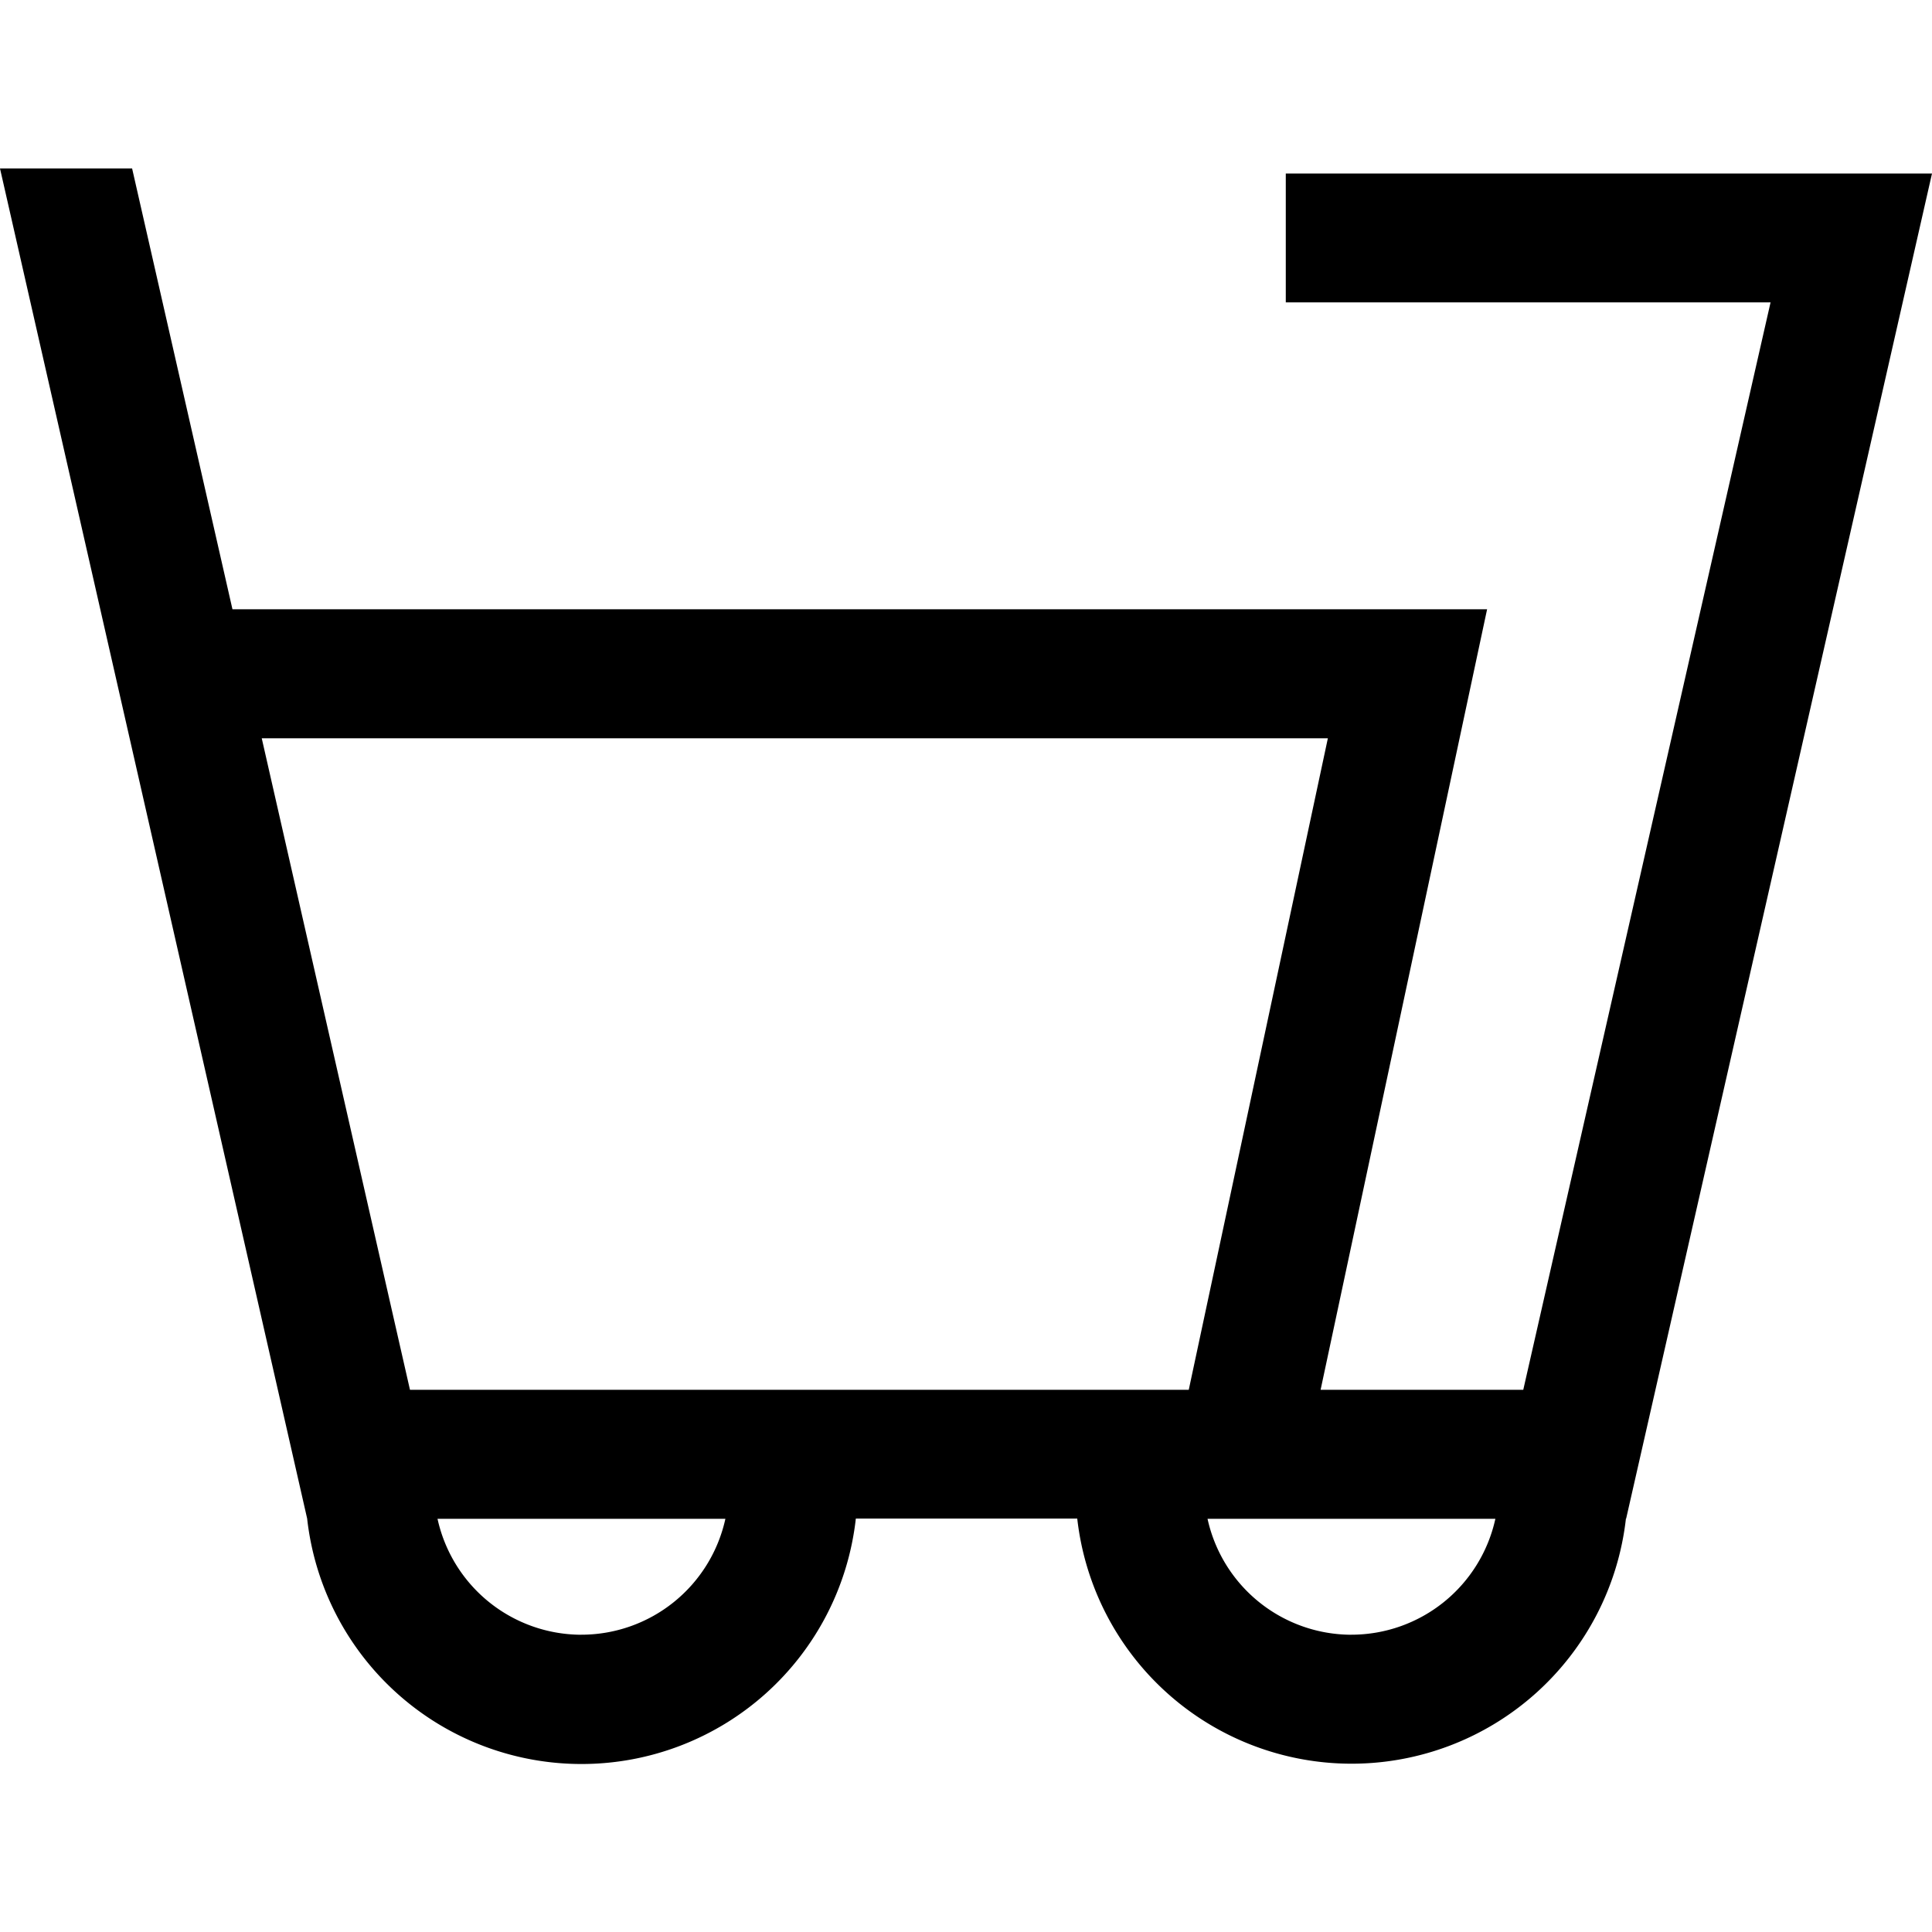 <svg 
    id="레이어_1" 
    data-name="레이어 1" 
    xmlns="http://www.w3.org/2000/svg" 
    viewBox="0 0 500 500"
>
    <!-- <defs>
        <style>.cls-1{fill:#fff;}</style>
    </defs> -->
    <path 
        class="cls-1" 
        d="M500,44.91H332.76V78.25H458.22l-64,281.43H341.77l43.09-202H60.16L34.19,43.6H0L79.49,393a71.44,71.44,0,0,0,142,0h57.3a71.45,71.45,0,0,0,142,0h.06ZM343.65,191.07l-36,168.61H106.1L67.74,191.07Zm-193.17,232a38.18,38.18,0,0,1-37.25-30h74.5A38.18,38.18,0,0,1,150.48,423.06Zm199.28,0a38.18,38.18,0,0,1-37.25-30H387A38.17,38.17,0,0,1,349.76,423.06Z"
    />
</svg>